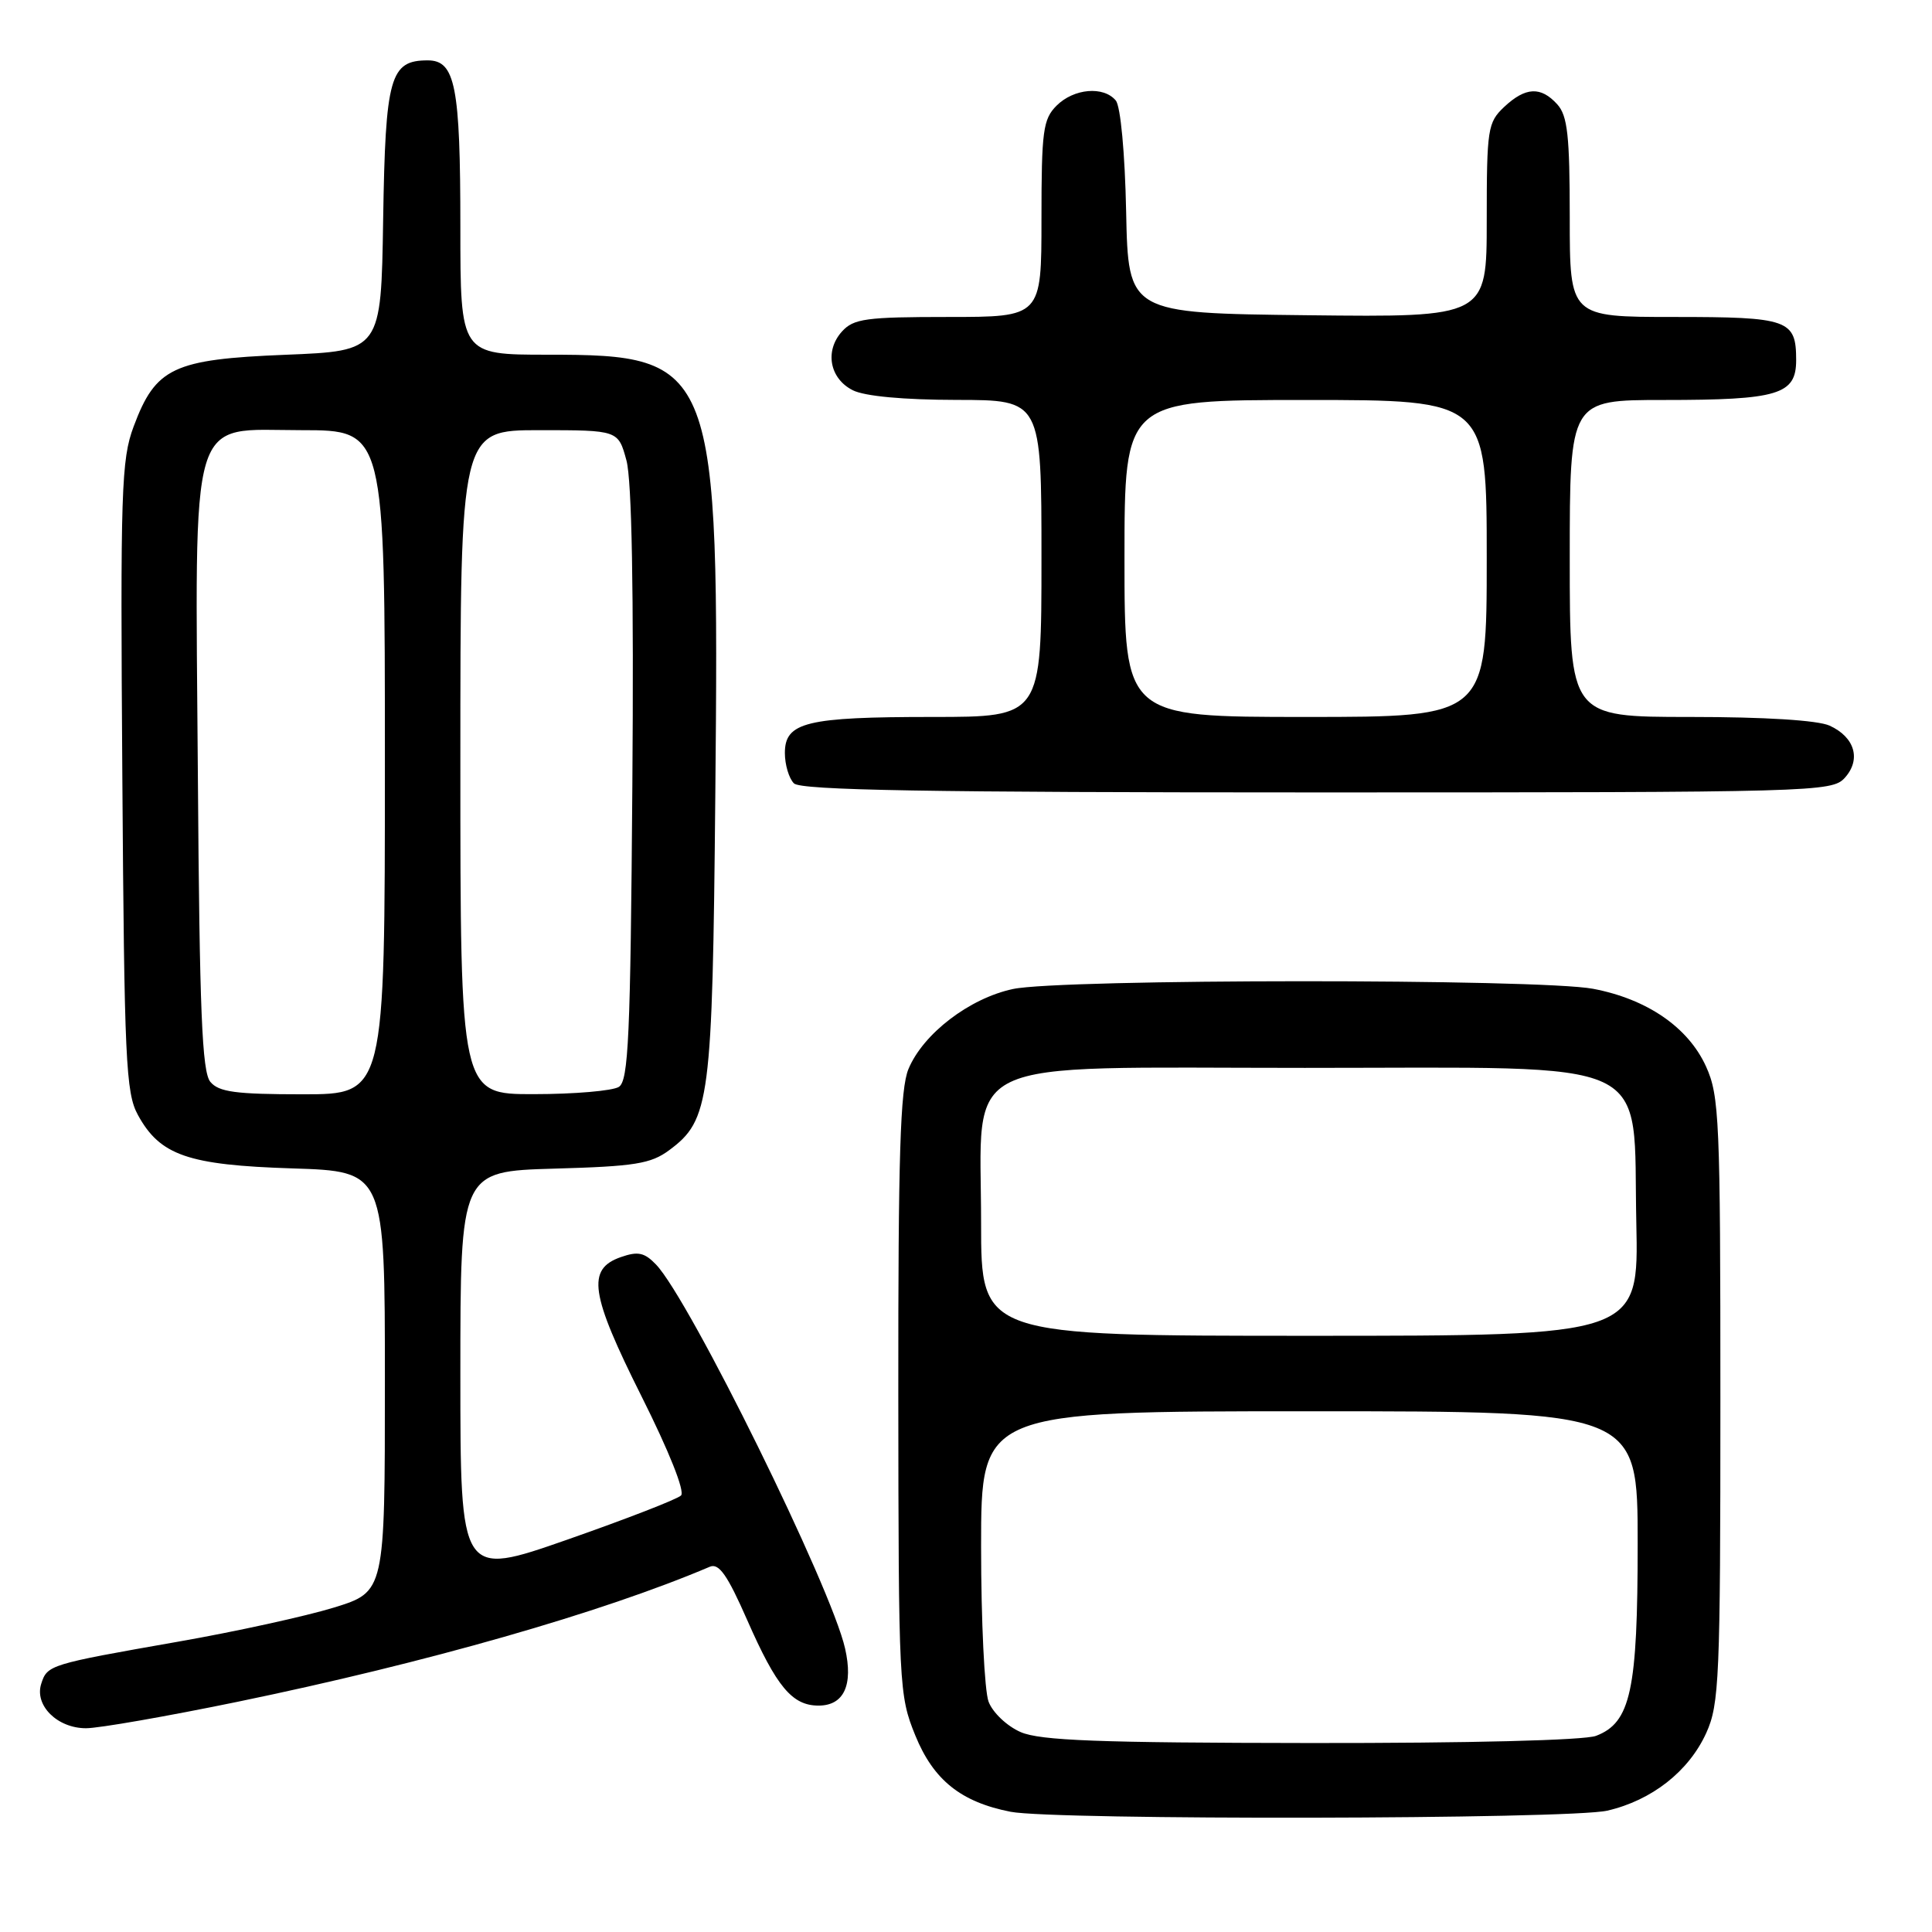 <?xml version="1.0" encoding="UTF-8" standalone="no"?>
<!DOCTYPE svg PUBLIC "-//W3C//DTD SVG 1.1//EN" "http://www.w3.org/Graphics/SVG/1.1/DTD/svg11.dtd" >
<svg xmlns="http://www.w3.org/2000/svg" xmlns:xlink="http://www.w3.org/1999/xlink" version="1.1" viewBox="0 0 256 256">
 <g >
 <path fill="currentColor"
d=" M 212.98 239.92 C 218.87 238.56 223.78 234.71 226.09 229.62 C 227.81 225.82 227.96 222.43 227.96 185.50 C 227.96 148.34 227.82 145.20 226.06 141.32 C 223.70 136.12 218.25 132.38 211.09 131.02 C 203.96 129.67 140.55 129.69 134.22 131.05 C 128.45 132.28 122.33 136.97 120.38 141.64 C 119.28 144.26 119.01 153.16 119.03 184.72 C 119.06 223.47 119.12 224.64 121.28 229.95 C 123.69 235.87 127.33 238.78 133.91 240.07 C 139.72 241.20 207.96 241.08 212.98 239.92 Z  M 31.46 225.50 C 56.55 220.32 79.77 213.68 94.06 207.60 C 95.26 207.09 96.39 208.70 99.01 214.67 C 102.90 223.52 104.97 226.00 108.46 226.00 C 111.82 226.00 113.08 223.29 111.98 218.44 C 110.16 210.32 91.37 172.18 86.92 167.55 C 85.39 165.96 84.53 165.78 82.27 166.57 C 77.71 168.16 78.20 171.43 85.01 185.03 C 88.64 192.27 90.78 197.62 90.24 198.16 C 89.75 198.65 82.97 201.28 75.17 204.01 C 61.00 208.96 61.00 208.96 61.00 182.08 C 61.00 155.21 61.00 155.21 73.43 154.85 C 84.14 154.55 86.24 154.21 88.68 152.40 C 94.07 148.40 94.40 145.89 94.78 105.55 C 95.33 48.18 94.88 47.00 72.55 47.00 C 61.00 47.00 61.00 47.00 61.00 30.07 C 61.00 11.41 60.33 8.00 56.68 8.00 C 51.68 8.00 51.07 10.15 50.77 29.05 C 50.50 46.50 50.50 46.50 37.81 47.01 C 22.95 47.61 20.62 48.71 17.71 56.51 C 16.07 60.89 15.94 64.95 16.21 102.91 C 16.47 140.45 16.67 144.82 18.27 147.73 C 21.20 153.10 24.91 154.38 38.75 154.82 C 51.00 155.21 51.00 155.21 51.00 183.06 C 51.00 210.92 51.00 210.92 44.25 213.01 C 40.54 214.15 31.22 216.20 23.55 217.54 C 6.52 220.53 6.26 220.61 5.46 223.12 C 4.55 225.98 7.60 229.00 11.40 229.00 C 13.11 229.00 22.13 227.42 31.46 225.50 Z  M 244.44 103.07 C 246.64 100.64 245.78 97.68 242.43 96.15 C 240.86 95.44 233.86 95.00 223.95 95.00 C 208.00 95.00 208.00 95.00 208.00 74.00 C 208.00 53.00 208.00 53.00 220.43 53.00 C 235.64 53.00 238.00 52.29 238.00 47.72 C 238.00 42.35 237.00 42.00 221.80 42.00 C 208.00 42.00 208.00 42.00 208.00 28.83 C 208.00 17.98 207.71 15.34 206.35 13.83 C 204.17 11.42 202.14 11.52 199.31 14.17 C 197.13 16.23 197.00 17.06 197.00 29.19 C 197.00 42.04 197.00 42.04 173.25 41.77 C 149.50 41.50 149.50 41.50 149.22 28.07 C 149.06 20.25 148.48 14.08 147.85 13.32 C 146.23 11.37 142.28 11.72 140.00 14.00 C 138.21 15.79 138.00 17.33 138.00 29.00 C 138.00 42.00 138.00 42.00 125.65 42.00 C 114.76 42.00 113.11 42.22 111.57 43.92 C 109.25 46.48 109.92 50.16 113.00 51.71 C 114.56 52.50 119.72 52.98 126.75 52.99 C 138.00 53.00 138.00 53.00 138.00 74.00 C 138.00 95.00 138.00 95.00 123.57 95.00 C 106.83 95.00 104.00 95.69 104.00 99.78 C 104.00 101.33 104.54 103.14 105.20 103.80 C 106.11 104.71 122.88 105.00 174.55 105.00 C 240.58 105.00 242.74 104.94 244.44 103.07 Z  M 135.24 229.51 C 133.43 228.72 131.54 226.93 130.99 225.48 C 130.45 224.04 130.00 214.80 130.00 204.93 C 130.00 187.00 130.00 187.00 173.50 187.00 C 217.00 187.00 217.00 187.00 217.00 204.53 C 217.00 223.99 216.08 228.26 211.48 230.01 C 209.92 230.60 194.67 230.98 173.68 230.96 C 145.61 230.93 137.84 230.64 135.24 229.51 Z  M 130.00 162.06 C 130.00 139.63 126.10 141.50 172.89 141.50 C 220.15 141.50 216.34 139.72 216.82 162.02 C 217.14 177.00 217.14 177.00 173.57 177.00 C 130.00 177.00 130.00 177.00 130.00 162.06 Z  M 27.87 143.35 C 26.77 142.02 26.44 133.99 26.22 102.90 C 25.86 53.65 24.86 57.00 39.95 57.00 C 51.00 57.00 51.00 57.00 51.00 101.00 C 51.00 145.00 51.00 145.00 40.12 145.00 C 31.23 145.00 28.99 144.70 27.87 143.35 Z  M 61.00 101.00 C 61.00 57.00 61.00 57.00 71.46 57.00 C 81.92 57.00 81.92 57.00 83.01 61.02 C 83.72 63.67 83.99 78.29 83.79 104.06 C 83.54 137.43 83.28 143.21 82.00 144.02 C 81.17 144.54 76.11 144.98 70.75 144.98 C 61.00 145.00 61.00 145.00 61.00 101.00 Z  M 149.00 74.00 C 149.00 53.00 149.00 53.00 173.00 53.00 C 197.00 53.00 197.00 53.00 197.00 74.00 C 197.00 95.00 197.00 95.00 173.00 95.00 C 149.00 95.00 149.00 95.00 149.00 74.00 Z "/>
</g>
</svg>